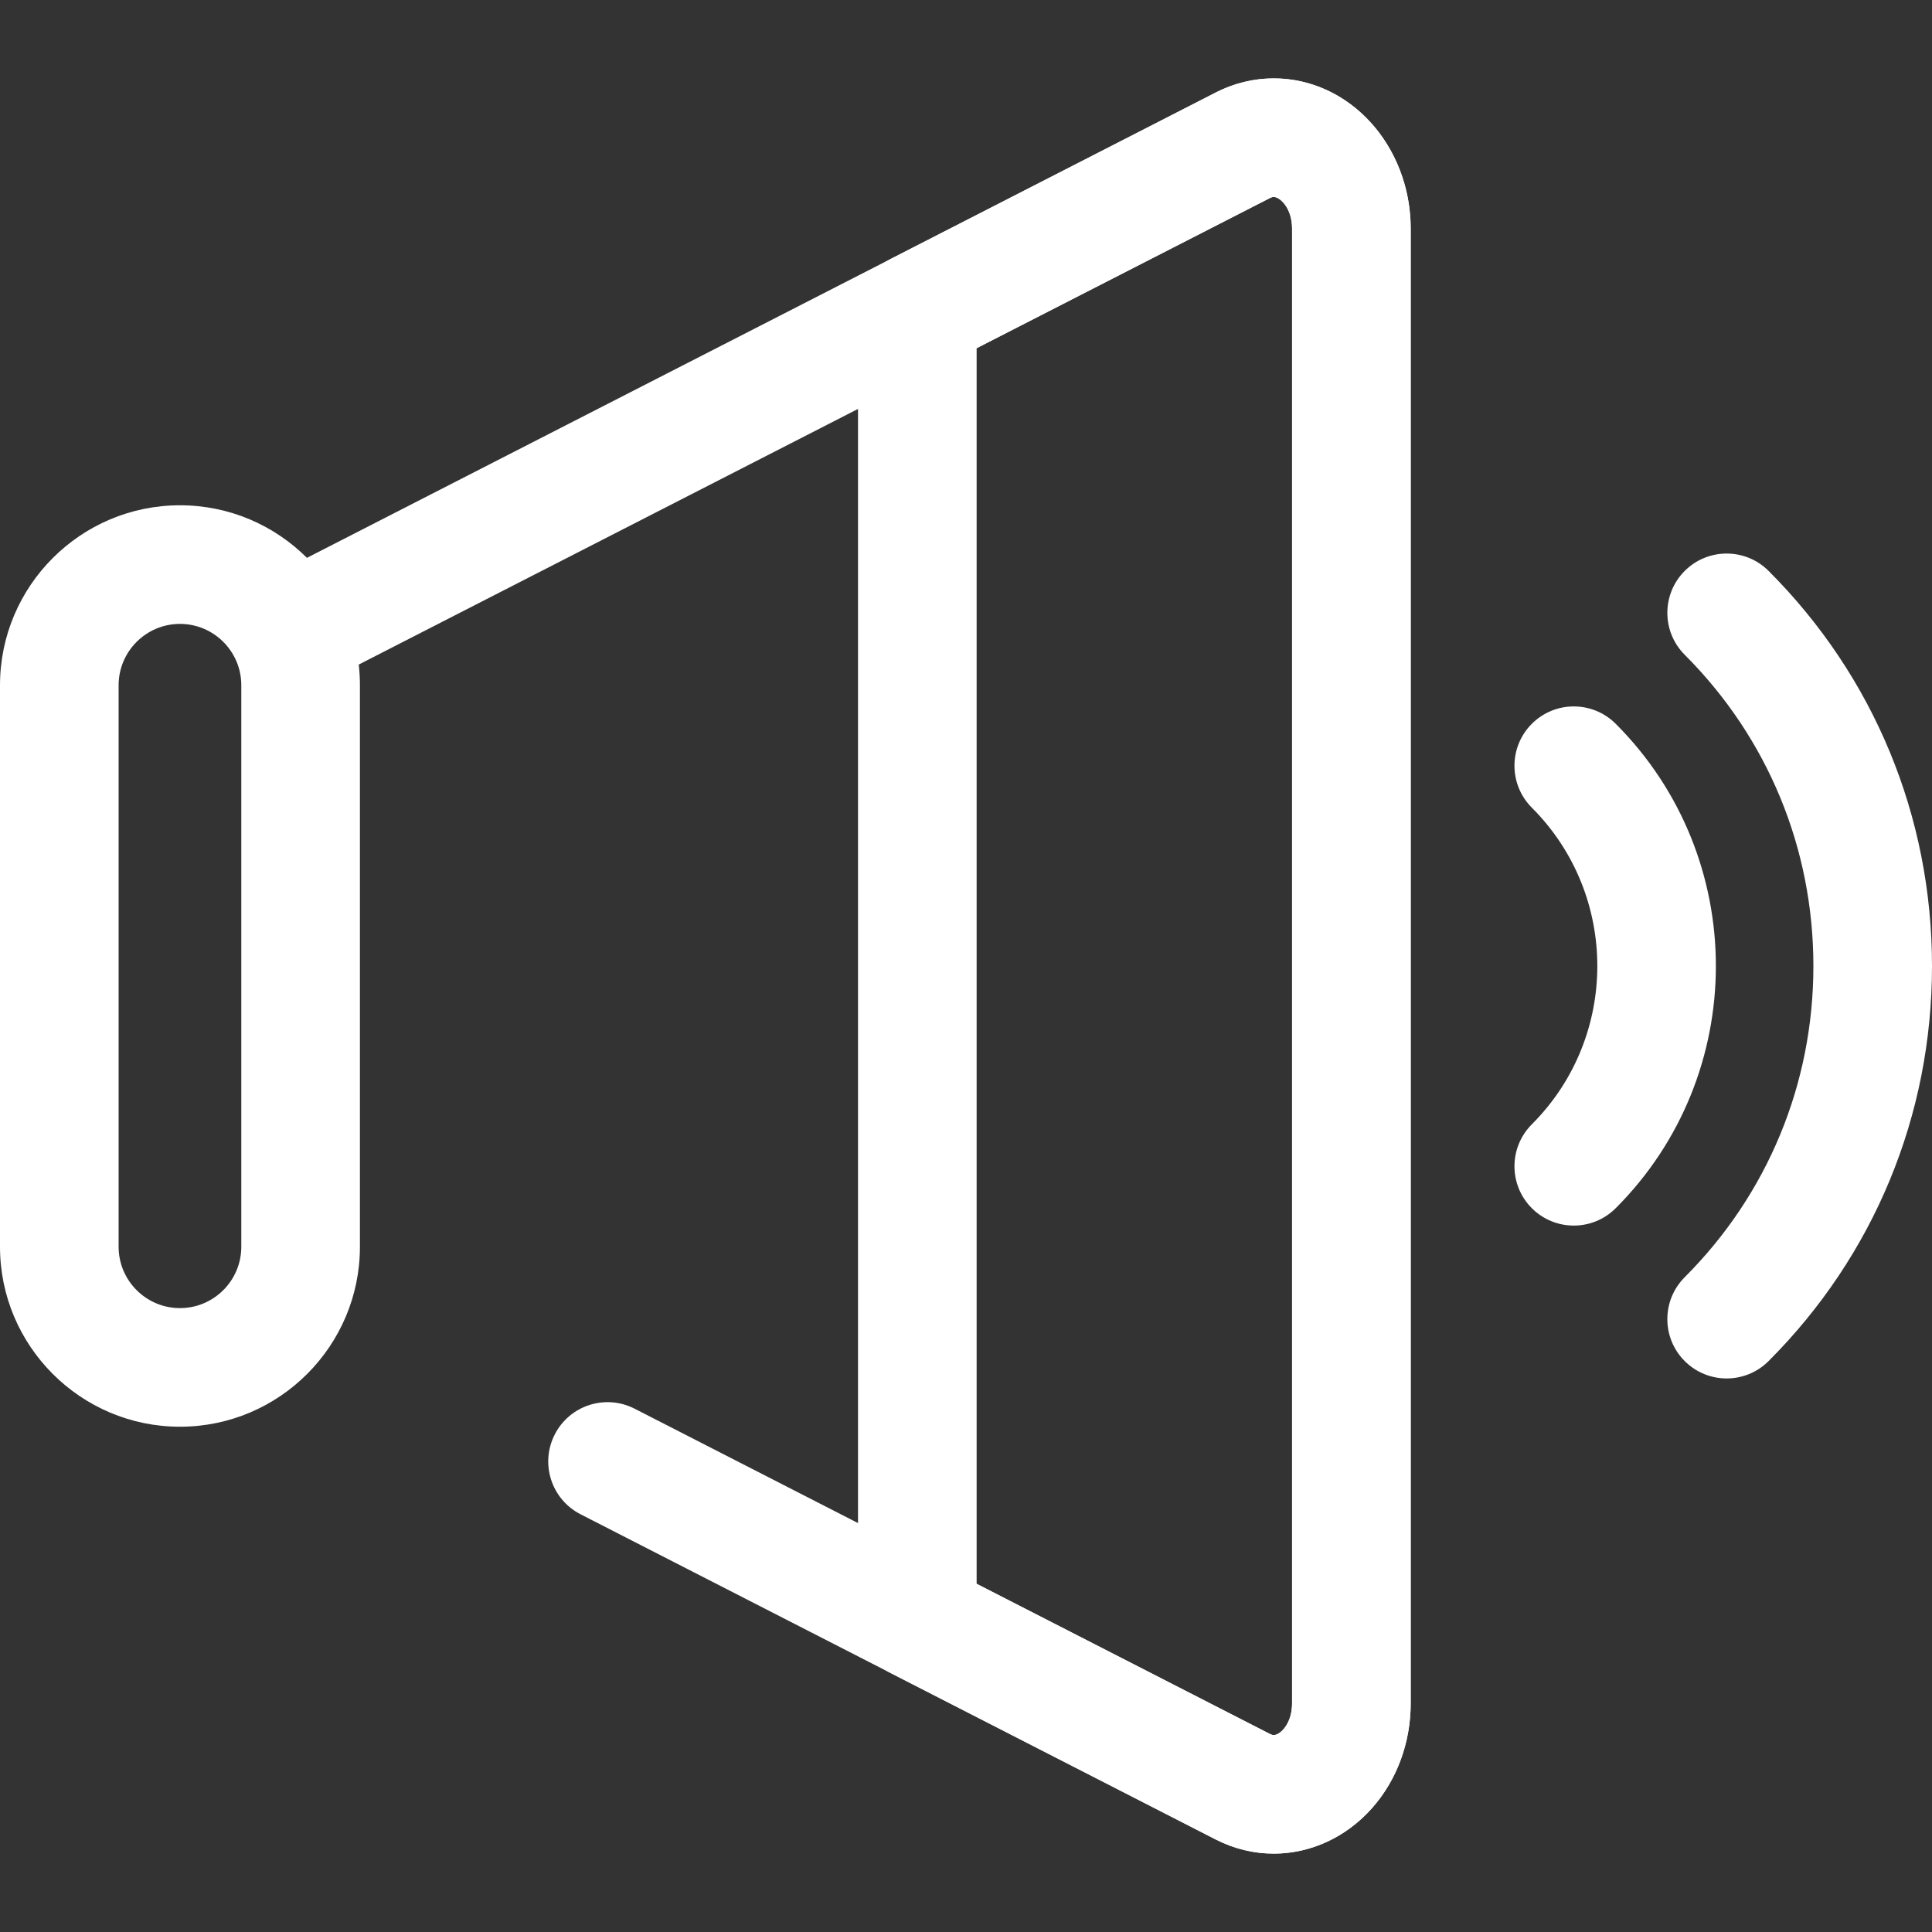 <?xml version="1.0" encoding="iso-8859-1"?>
<!-- Generator: Adobe Illustrator 19.0.0, SVG Export Plug-In . SVG Version: 6.00 Build 0)  -->
<svg version="1.1" id="Layer_1" xmlns="http://www.w3.org/2000/svg" xmlns:xlink="http://www.w3.org/1999/xlink" x="0px" y="0px"
	 viewBox="0 0 512 512" style="enable-background:new 0 0 512 512;" xml:space="preserve">
<rect x="0" y="0" width="512" height="512" fill="#333333" stroke="none"/>
<g>
	<path fill="#ffffff" d="M457.579,365.303c-4.023,0-8.044-1.536-11.113-4.603c-6.137-6.137-6.137-16.089,0-22.228
		c21.989-21.989,34.101-51.278,34.101-82.472s-12.11-60.483-34.099-82.474c-6.137-6.137-6.137-16.089,0-22.228
		c6.139-6.136,16.088-6.136,22.228,0c27.927,27.927,43.306,65.112,43.306,104.701s-15.38,76.773-43.308,104.699
		C465.623,363.769,461.599,365.303,457.579,365.303z"/>
	<path fill="#ffffff" d="M417.066,324.79c-4.023,0-8.044-1.536-11.113-4.603c-6.137-6.137-6.137-16.089,0-22.228
		c23.137-23.137,23.137-60.782,0-83.918c-6.137-6.137-6.137-16.089,0-22.228c6.139-6.136,16.088-6.136,22.228,0
		c35.393,35.393,35.393,92.981,0,128.373C425.11,323.255,421.089,324.79,417.066,324.79z"/>
	<path fill="#ffffff" d="M47.693,378.095C21.395,378.095,0,356.702,0,330.403V181.597c0-26.297,21.394-47.693,47.691-47.693
		s47.693,21.394,47.693,47.693v148.805C95.384,356.702,73.99,378.095,47.693,378.095z M47.693,165.34
		c-8.965,0-16.259,7.294-16.259,16.259v148.805c0,8.965,7.294,16.259,16.257,16.259l0,0c8.965,0,16.257-7.294,16.257-16.259V181.599
		C63.95,172.633,56.656,165.34,47.693,165.34z"/>
	<path fill="#ffffff" d="M337.565,491.212c-5.257,0-10.524-1.242-15.409-3.742l-168.311-86.175
		c-7.726-3.957-10.782-13.427-6.827-21.153c3.956-7.726,13.425-10.782,21.153-6.827l168.311,86.175
		c0.646,0.333,1.273,0.555,2.369-0.118c1.644-1.004,3.561-3.693,3.561-7.967V60.597c0-4.275-1.917-6.964-3.561-7.967
		c-1.095-0.67-1.723-0.451-2.369-0.118L87.868,179.804c-7.728,3.959-17.196,0.897-21.153-6.827
		c-3.956-7.726-0.899-17.196,6.827-21.153L322.158,24.532c10.563-5.405,22.937-4.932,33.093,1.281
		c11.472,7.013,18.596,20.341,18.596,34.784v390.806c0,14.442-7.124,27.772-18.596,34.784
		C349.79,489.529,343.684,491.212,337.565,491.212z"/>
</g>
<path fill="#ffffff" d="M337.569,491.239L337.569,491.239c-5.339,0-10.524-1.268-15.412-3.769l-86.221-44.145
	c-5.251-2.689-8.555-8.091-8.555-13.99V82.666c0-5.899,3.304-11.3,8.555-13.99l86.221-44.145c4.886-2.502,10.071-3.769,15.412-3.769
	c20.004,0,36.278,17.87,36.278,39.836v390.805c0,10.416-3.602,20.239-10.142,27.658C356.883,486.8,347.357,491.239,337.569,491.239z
	 M258.816,419.724l77.668,39.765c0.417,0.214,0.77,0.316,1.084,0.316c0.745,0,1.724-0.585,2.556-1.529
	c0.855-0.97,2.288-3.153,2.288-6.873V60.597c0-5.436-3.2-8.402-4.844-8.402c-0.116,0-0.468,0-1.084,0.316l-77.668,39.765
	L258.816,419.724L258.816,419.724z"/>
<g>
</g>
<g>
</g>
<g>
</g>
<g>
</g>
<g>
</g>
<g>
</g>
<g>
</g>
<g>
</g>
<g>
</g>
<g>
</g>
<g>
</g>
<g>
</g>
<g>
</g>
<g>
</g>
<g>
</g>
</svg>
